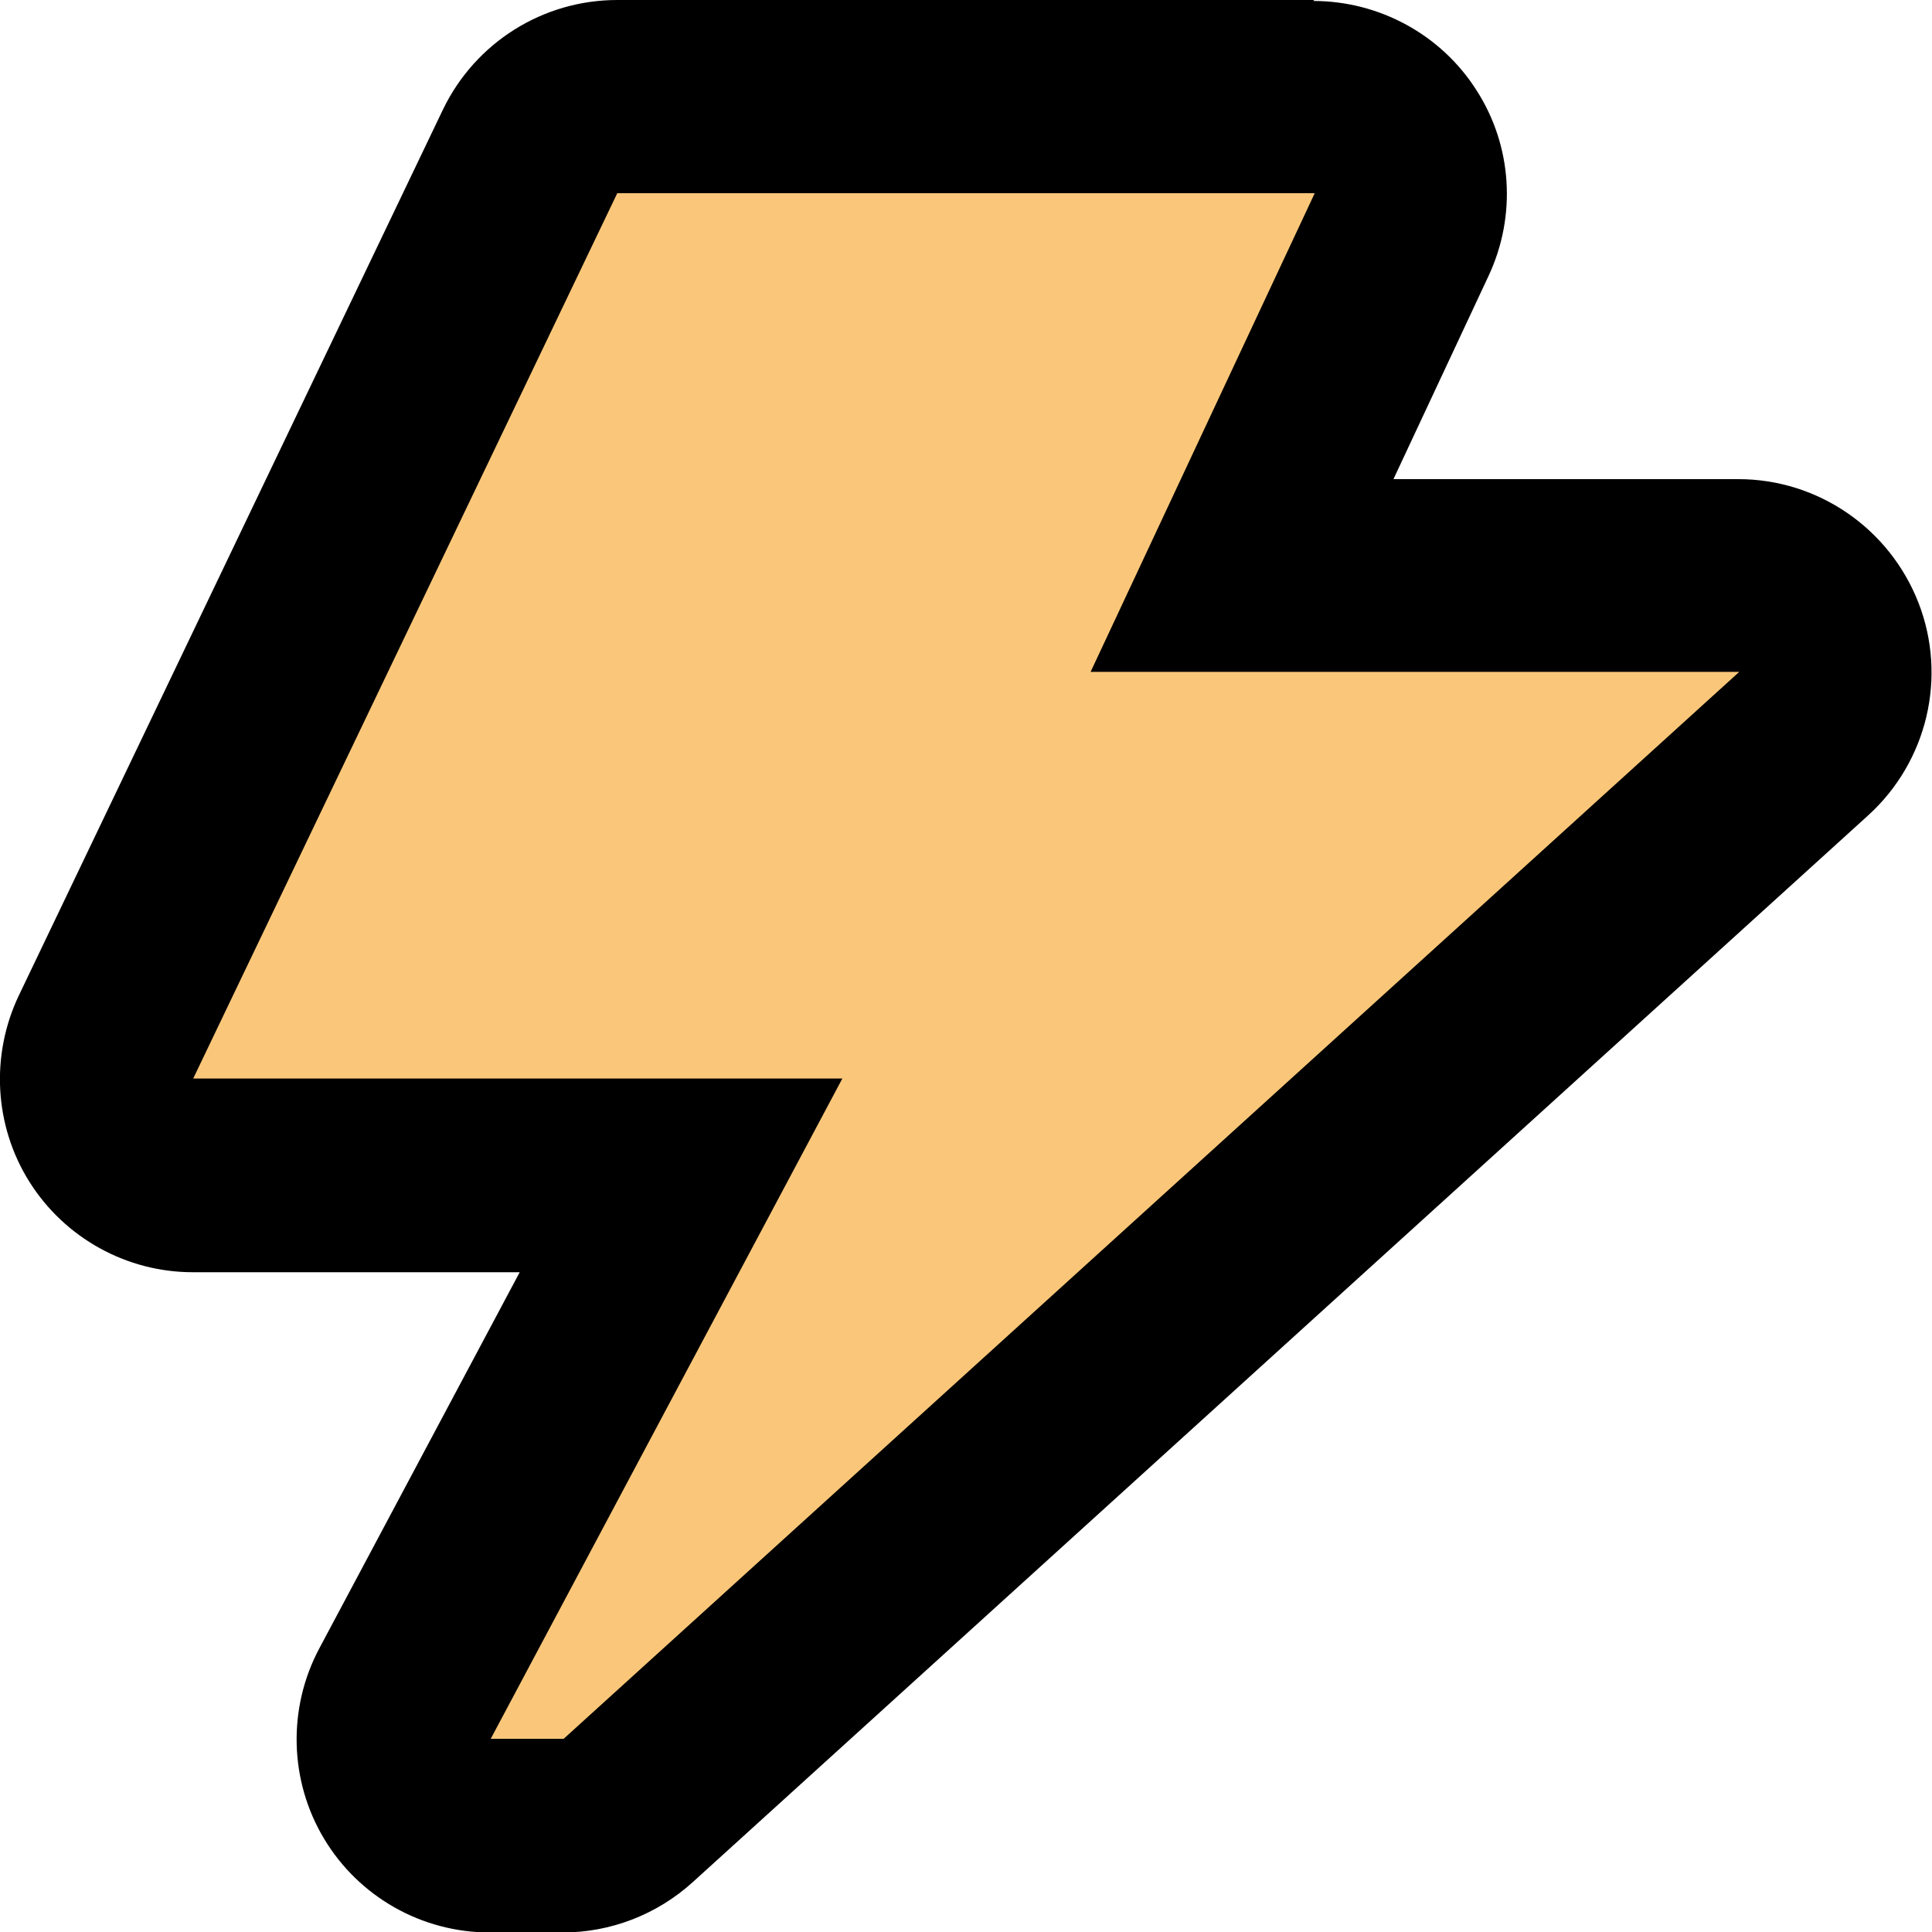 <?xml version="1.0" encoding="UTF-8"?>
<svg id="Layer_1" data-name="Layer 1" xmlns="http://www.w3.org/2000/svg" viewBox="0 0 40 40">
  <defs>
    <style>
      .cls-1 {
        fill: #fac77a;
      }
    </style>
  </defs>
  <g id="Layer_1-2" data-name="Layer 1-2">
    <g>
      <path class="cls-1" d="m10.15,38c-.7,0-1.35-.37-1.71-.97-.36-.6-.38-1.35-.05-1.97l5.71-10.73H4c-.69,0-1.33-.35-1.69-.93s-.41-1.31-.11-1.93L10.98,3.14c.33-.69,1.03-1.14,1.8-1.14h14.43c.68,0,1.32.35,1.69.93.37.58.41,1.3.12,1.92l-3.31,7.06h10.28c.83,0,1.57.51,1.87,1.28.3.77.09,1.65-.52,2.2l-24.35,22.09c-.37.33-.85.52-1.34.52h-1.51Z"/>
      <path d="m27.22,4l-4.64,9.91h13.43l-24.34,22.09h-1.51l7.28-13.67H4L12.78,4h14.43m0-4h-14.43c-1.54,0-2.94.88-3.61,2.27L.39,20.61c-.59,1.24-.51,2.7.22,3.86.73,1.16,2.01,1.87,3.38,1.87h6.77l-4.15,7.79c-.66,1.24-.62,2.74.1,3.94.72,1.2,2.02,1.94,3.43,1.94h1.51c.99,0,1.95-.37,2.69-1.04l24.34-22.09c1.22-1.11,1.64-2.86,1.04-4.4s-2.08-2.56-3.73-2.56h-7.14l1.97-4.21c.58-1.24.49-2.69-.25-3.84-.73-1.15-2.01-1.85-3.38-1.85h0Z"/>
    </g>
  </g>
</svg>